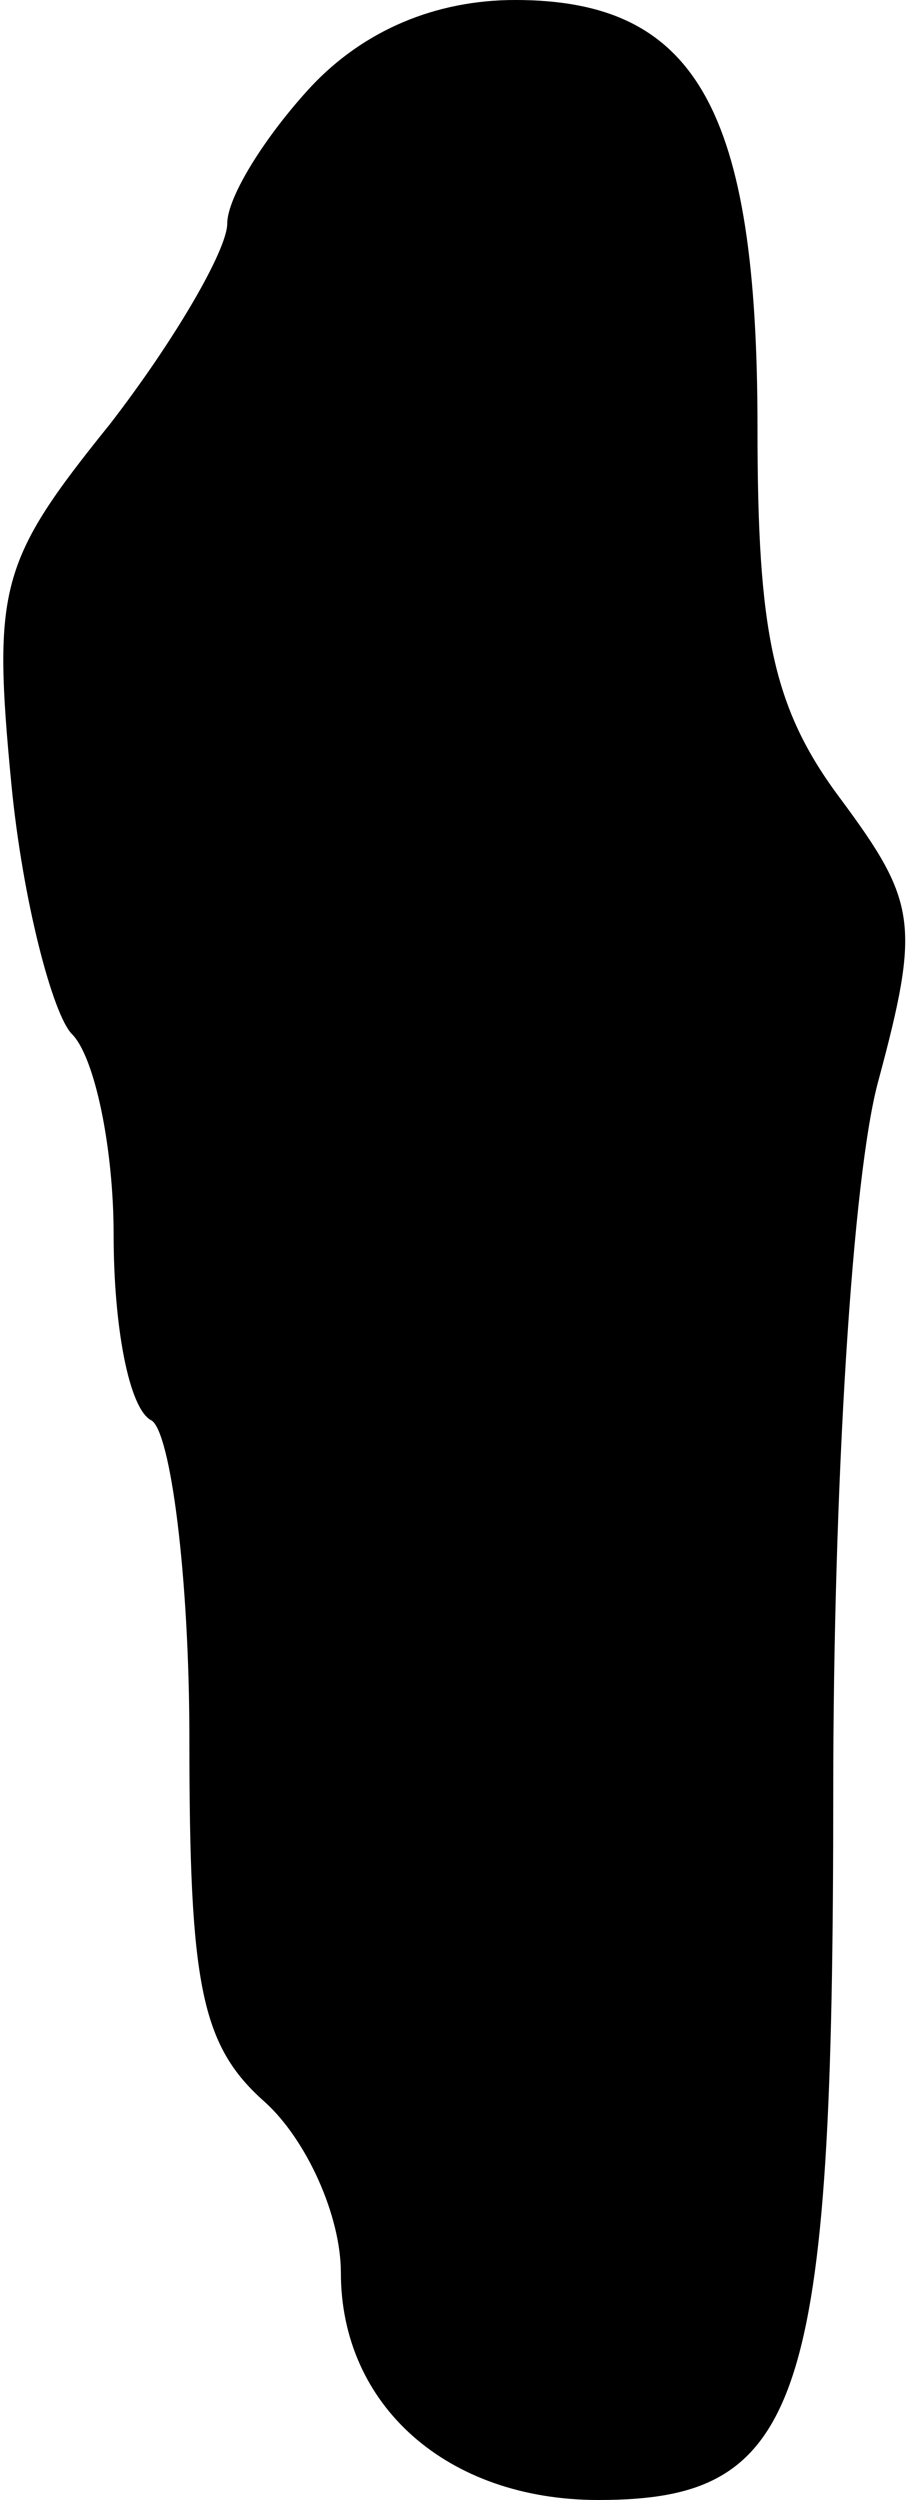 <?xml version="1.0" standalone="no"?>
<!DOCTYPE svg PUBLIC "-//W3C//DTD SVG 20010904//EN"
 "http://www.w3.org/TR/2001/REC-SVG-20010904/DTD/svg10.dtd">
<svg version="1.0" xmlns="http://www.w3.org/2000/svg"
 width="24pt" height="66pt" viewBox="0 0 24 66"
 preserveAspectRatio="xMidYMid meet">
<g transform="translate(0,66) scale(0.1,-0.1)"
fill="#000000" stroke="none">
<path fill="#000000" stroke="none" d="M82 637 c-12 -13 -22 -29 -22 -36 0 -7
-14 -31 -31 -53 -29 -36 -31 -43 -26 -95 3 -31 11 -61 16 -66 6 -6 11 -30 11
-53 0 -24 4 -46 10 -49 5 -3 10 -41 10 -84 0 -65 3 -81 20 -96 11 -10 20 -30
20 -45 0 -35 28 -60 68 -60 54 0 62 25 62 187 0 80 5 163 12 188 11 41 10 47
-10 74 -18 24 -22 44 -22 98 0 84 -16 113 -64 113 -21 0 -40 -8 -54 -23z"/>
</g>
</svg>
